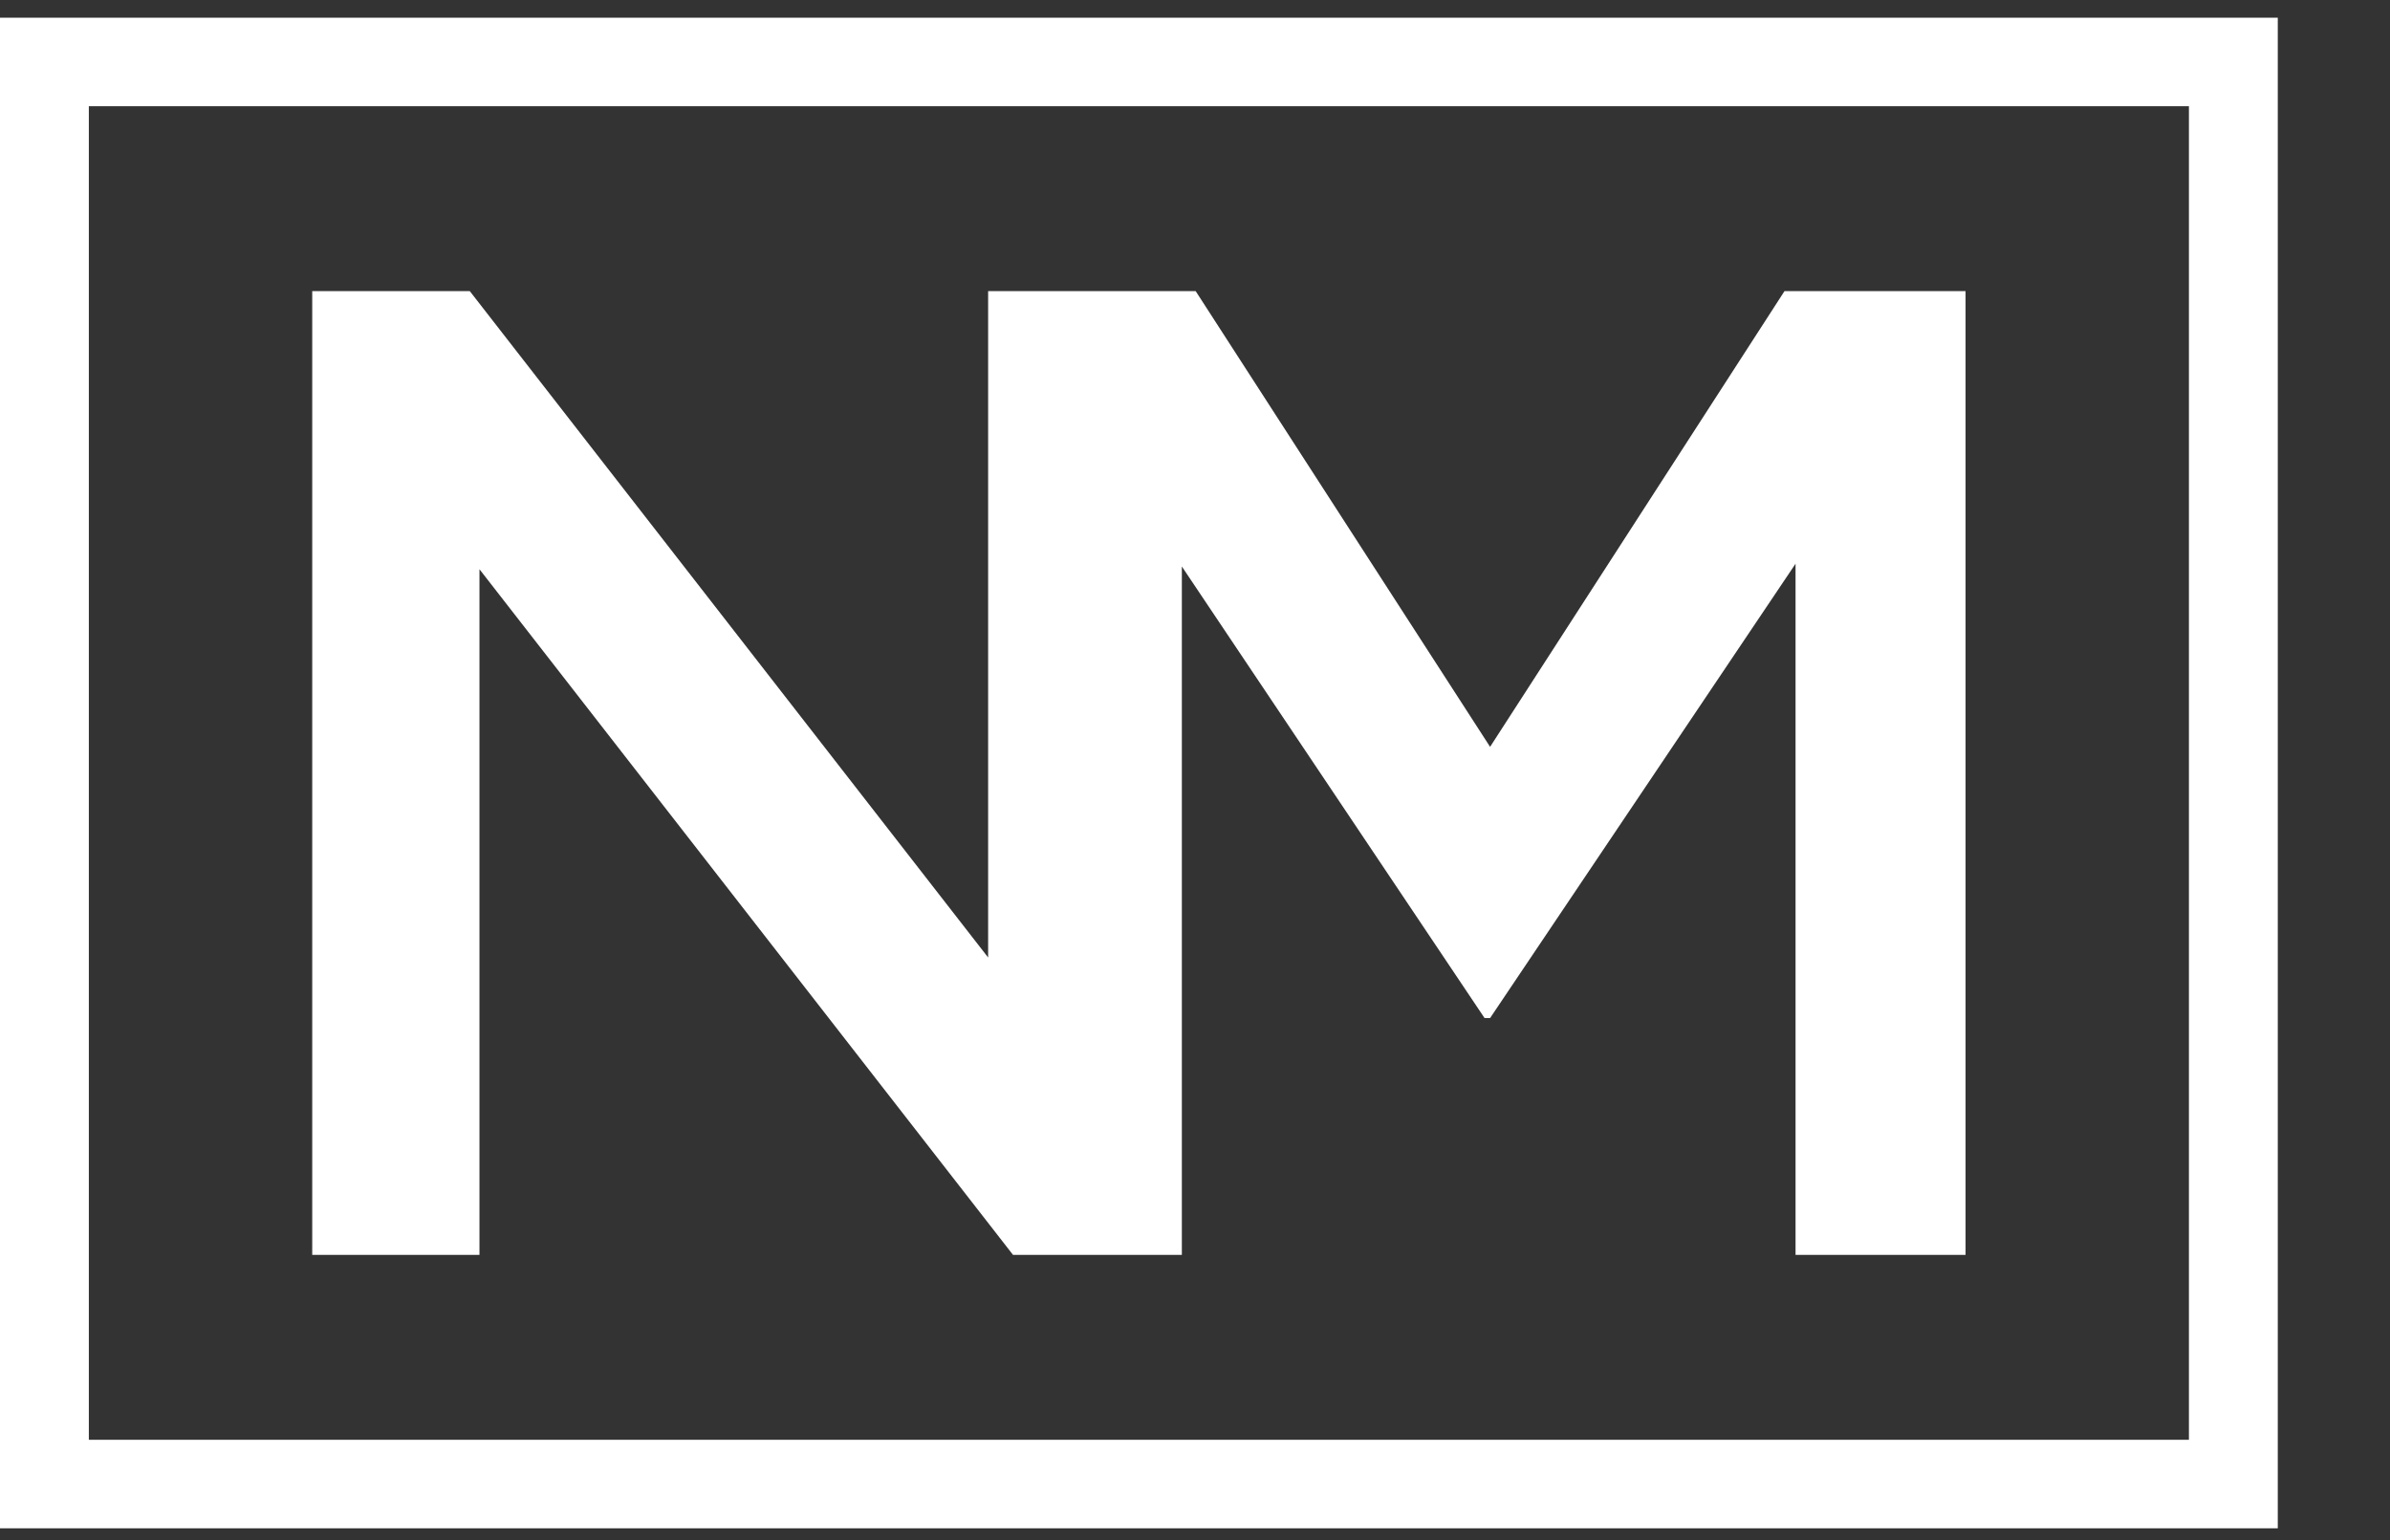 <svg width="135px" height="87px" viewBox="0 0 135 87" version="1.1" xmlns="http://www.w3.org/2000/svg" xmlns:xlink="http://www.w3.org/1999/xlink">
    <rect x="0" y="0" width="135" height="87" fill="#333333" stroke="none"/>
    <defs>
        <polygon id="path-1" points="0 86 519.669 86 519.669 0.667 0 0.667"></polygon>
    </defs>
    <g id="nm-lg_white" stroke="none" stroke-width="1" fill="none" fill-rule="evenodd">
        <g id="Group-49">
            <polygon id="Fill-1" fill="#FFFFFF" points="84.168 42.189 67.538 16.445 65.262 16.445 57.311 16.445 55.815 16.445 55.815 54.088 26.536 16.445 17.636 16.445 17.636 70.887 27.083 70.887 27.083 32.156 57.22 70.887 57.311 70.887 65.262 70.887 66.757 70.887 66.757 32 83.856 57.51 84.168 57.51 101.422 31.845 101.422 70.887 111.025 70.887 111.025 16.445 100.798 16.445"></polygon>
            <path d="M0,86.333 L128.661,86.333 L128.661,1 L0,1 L0,86.333 Z M5.018,81.333 L123.642,81.333 L123.642,6 L5.018,6 L5.018,81.333 Z" id="Fill-2" fill="#FFFFFF"></path>
        </g>
    </g>
</svg>
